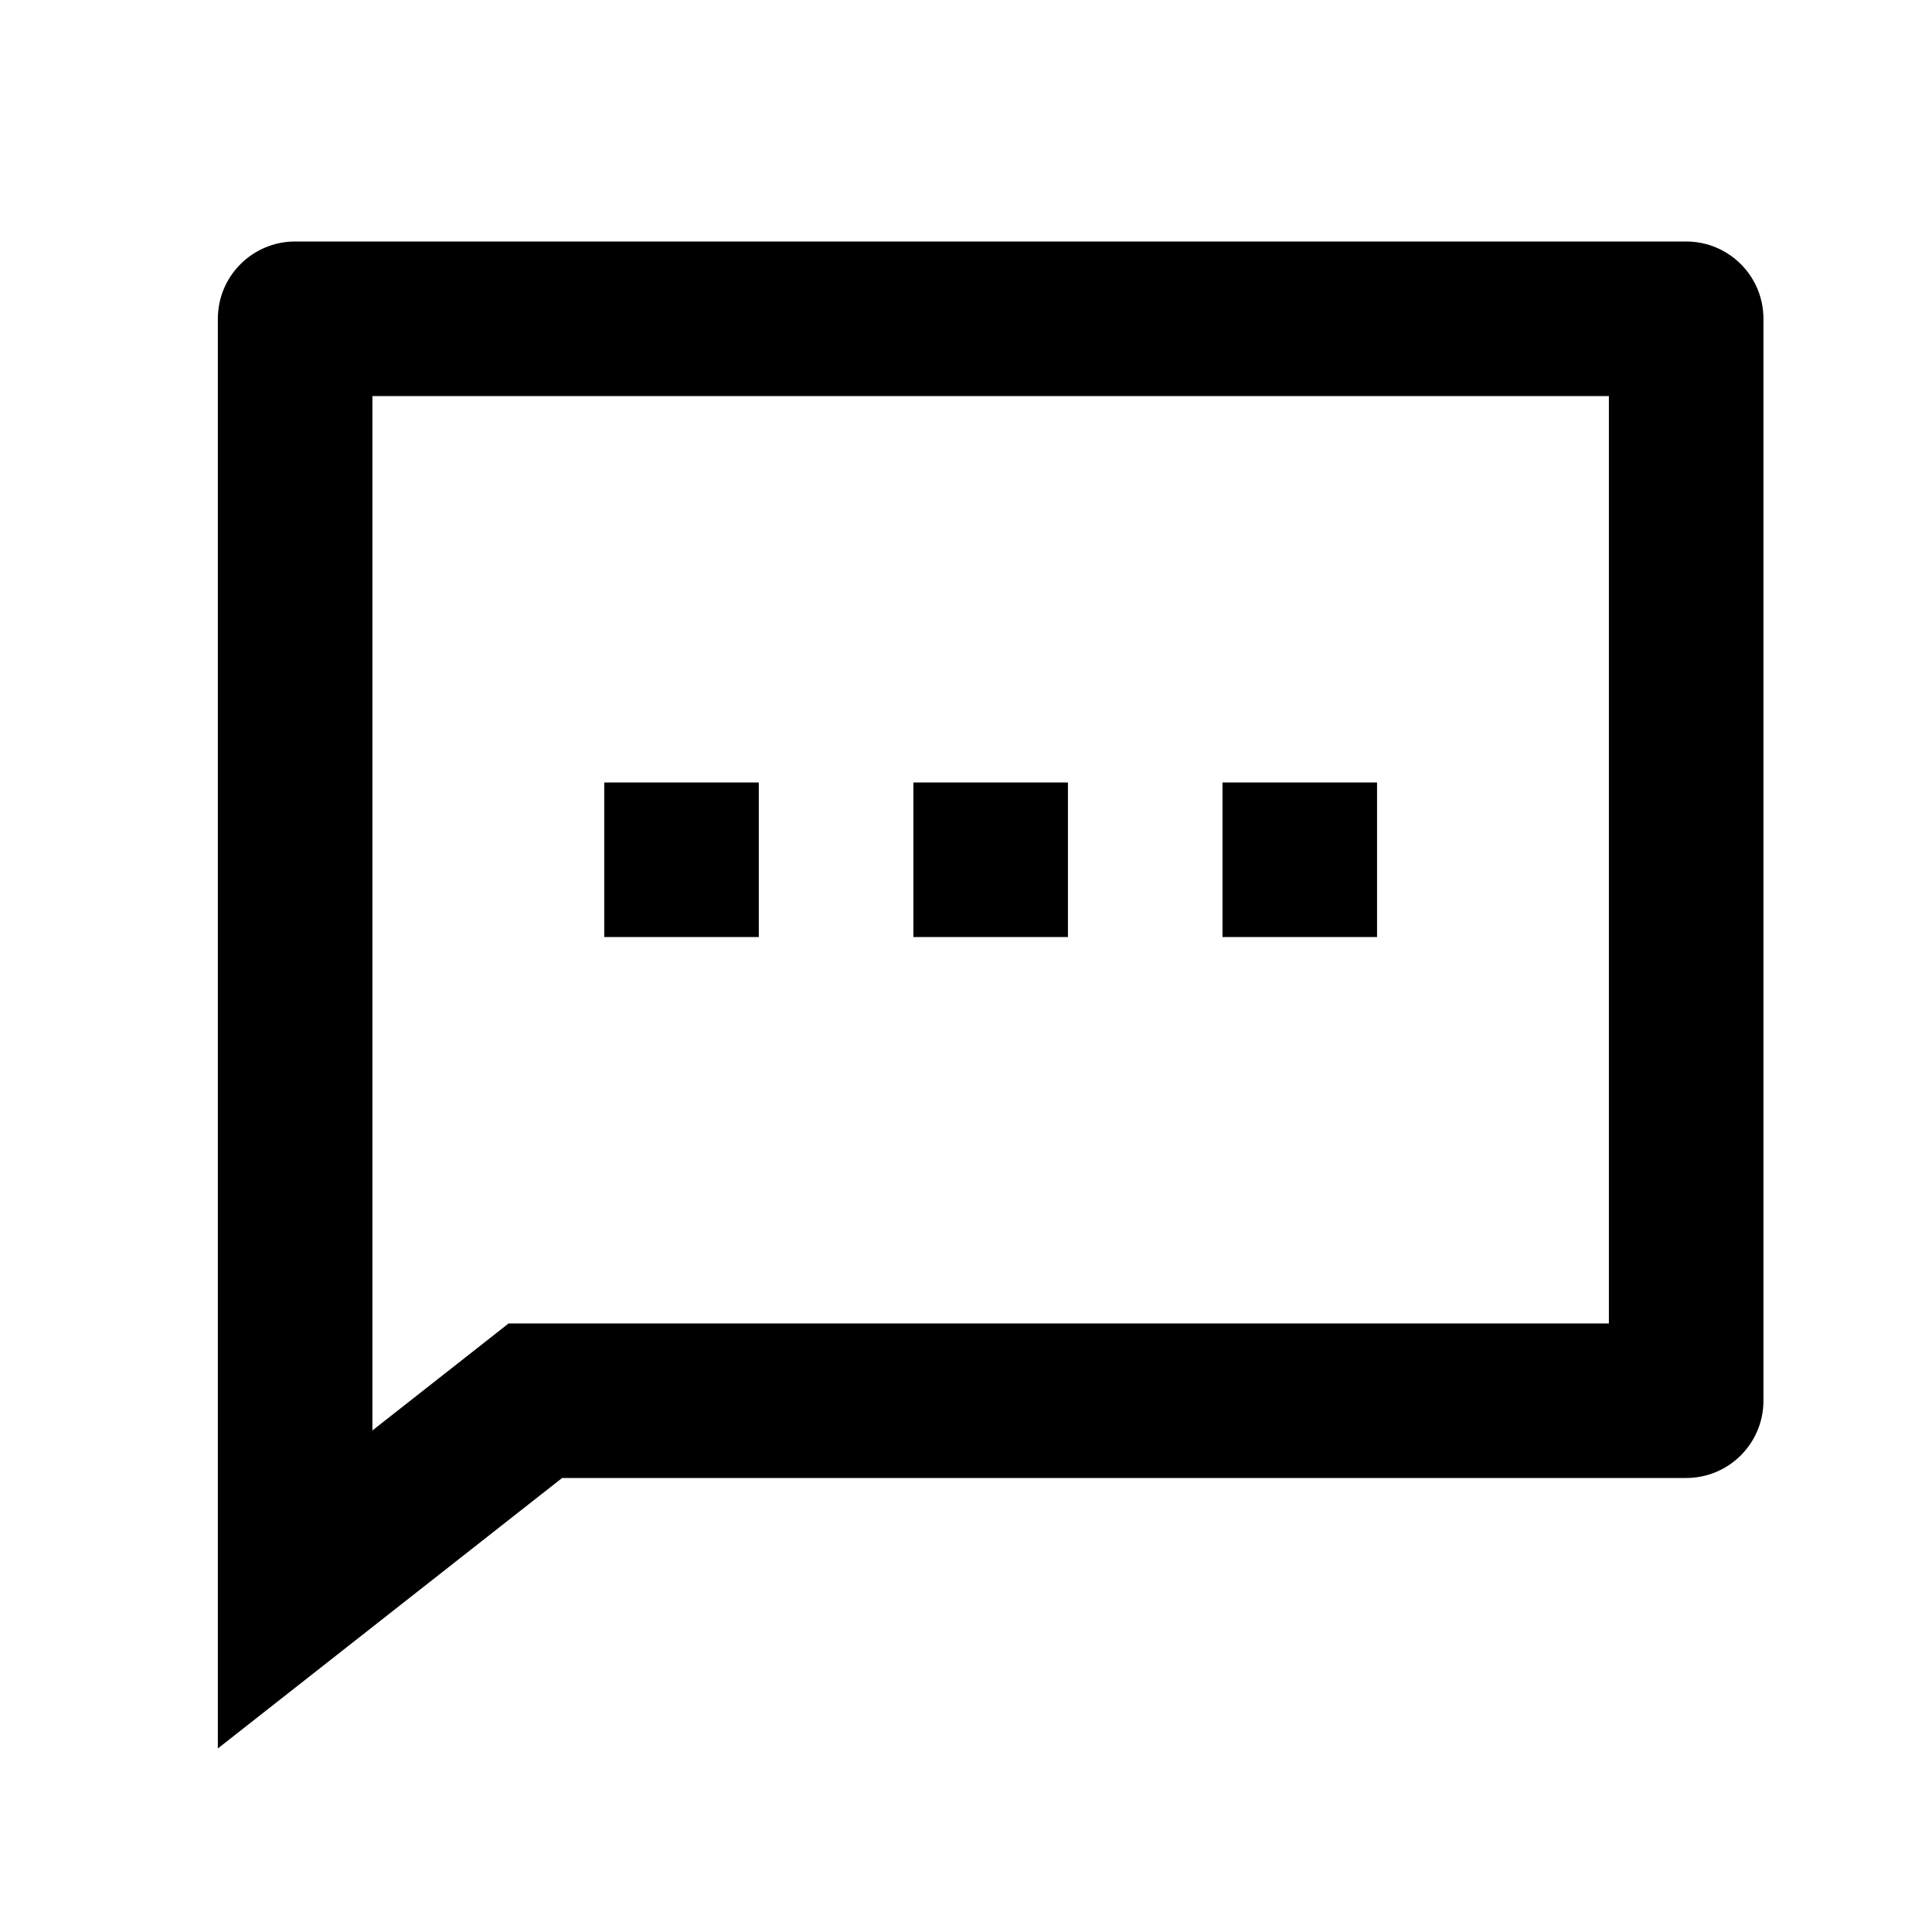 <svg width="25" height="25" viewBox="0 0 25 25" fill="none" xmlns="http://www.w3.org/2000/svg">
<path d="M7.274 19.125L2.819 22.625V4.125C2.819 3.573 3.267 3.125 3.819 3.125H21.819C22.372 3.125 22.819 3.573 22.819 4.125V18.125C22.819 18.677 22.372 19.125 21.819 19.125H7.274ZM6.582 17.125H20.819V5.125H4.819V18.51L6.582 17.125ZM11.819 10.125H13.819V12.125H11.819V10.125ZM7.819 10.125H9.819V12.125H7.819V10.125ZM15.819 10.125H17.819V12.125H15.819V10.125Z" fill="black"/>
</svg>
